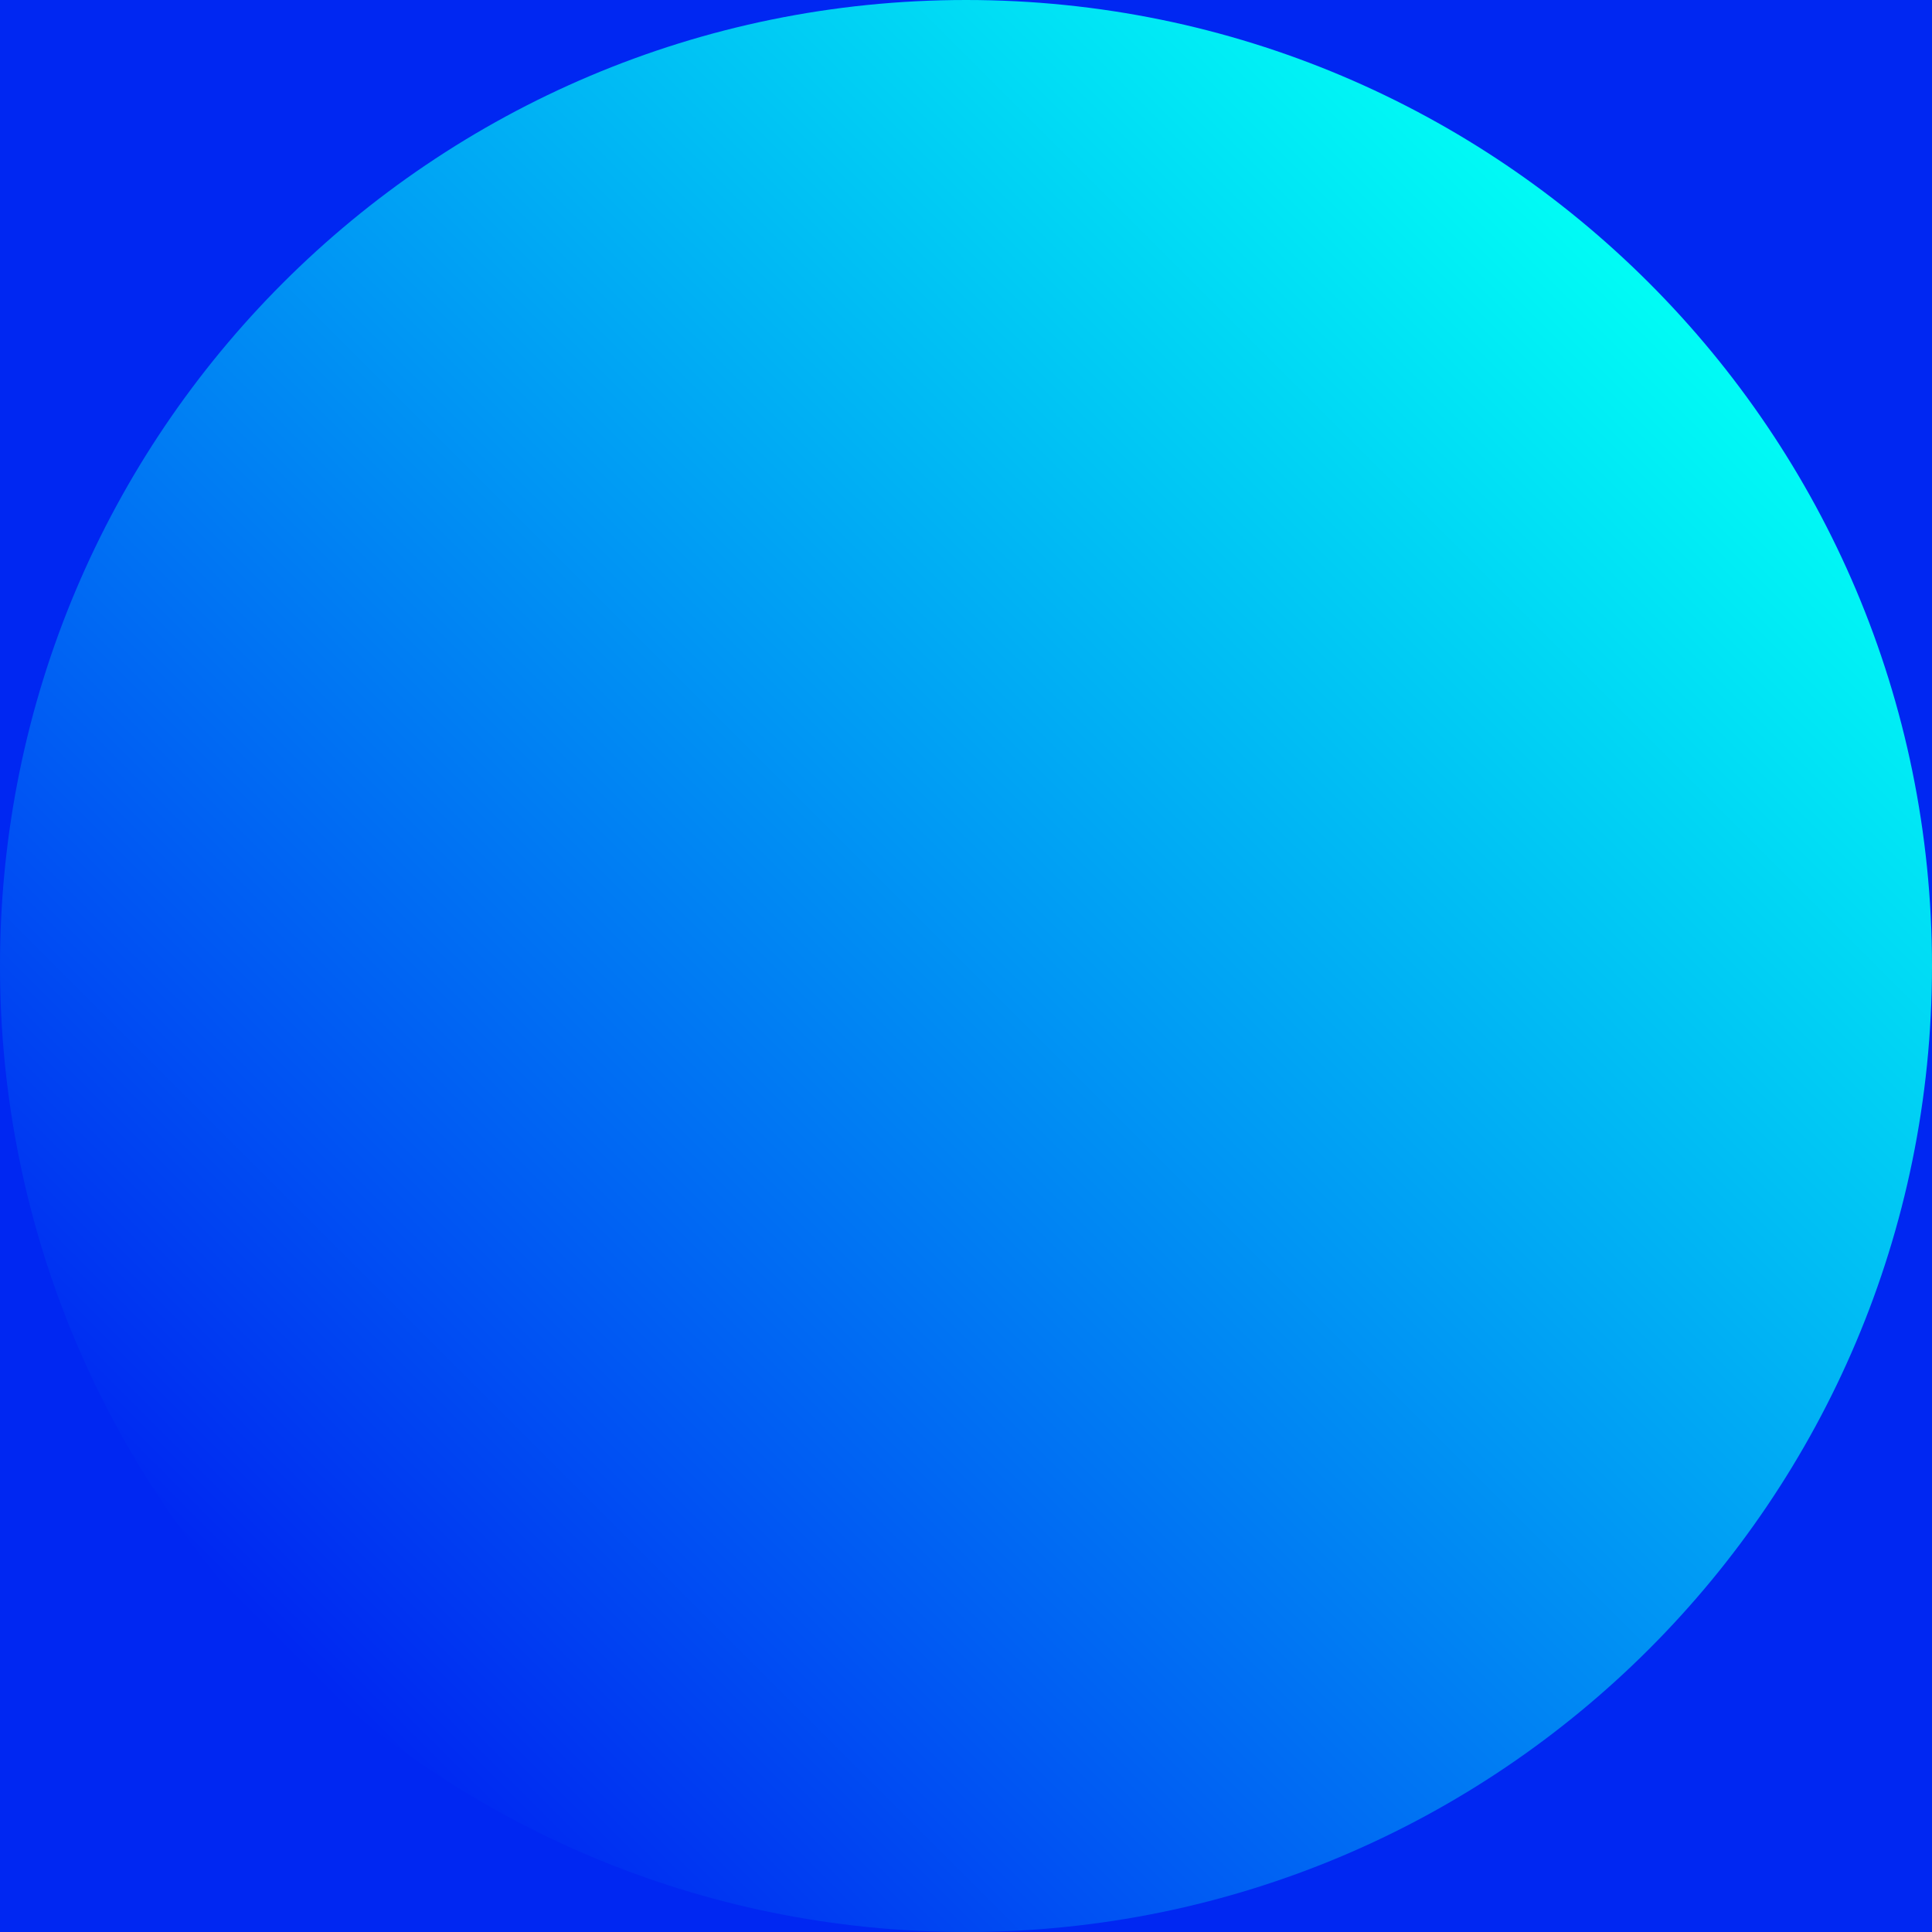 <svg width="2000" height="2000" viewBox="0 0 2000 2000" fill="none" xmlns="http://www.w3.org/2000/svg">
<g clip-path="url(#clip0_28_839)">
<path d="M2000 0H0V2000H2000V0Z" fill="#0027F2"/>
<path d="M1000 2000C1552.28 2000 2000 1552.28 2000 1000C2000 447.715 1552.28 0 1000 0C447.715 0 0 447.715 0 1000C0 1552.28 447.715 2000 1000 2000Z" fill="url(#paint0_linear_28_839)"/>
</g>
<defs>
<linearGradient id="paint0_linear_28_839" x1="292.896" y1="1707.11" x2="1707.11" y2="292.895" gradientUnits="userSpaceOnUse">
<stop stop-color="#0027F2"/>
<stop offset="1" stop-color="#00FCF5"/>
</linearGradient>
<clipPath id="clip0_28_839">
<rect width="2000" height="2000" fill="white"/>
</clipPath>
</defs>
</svg>
